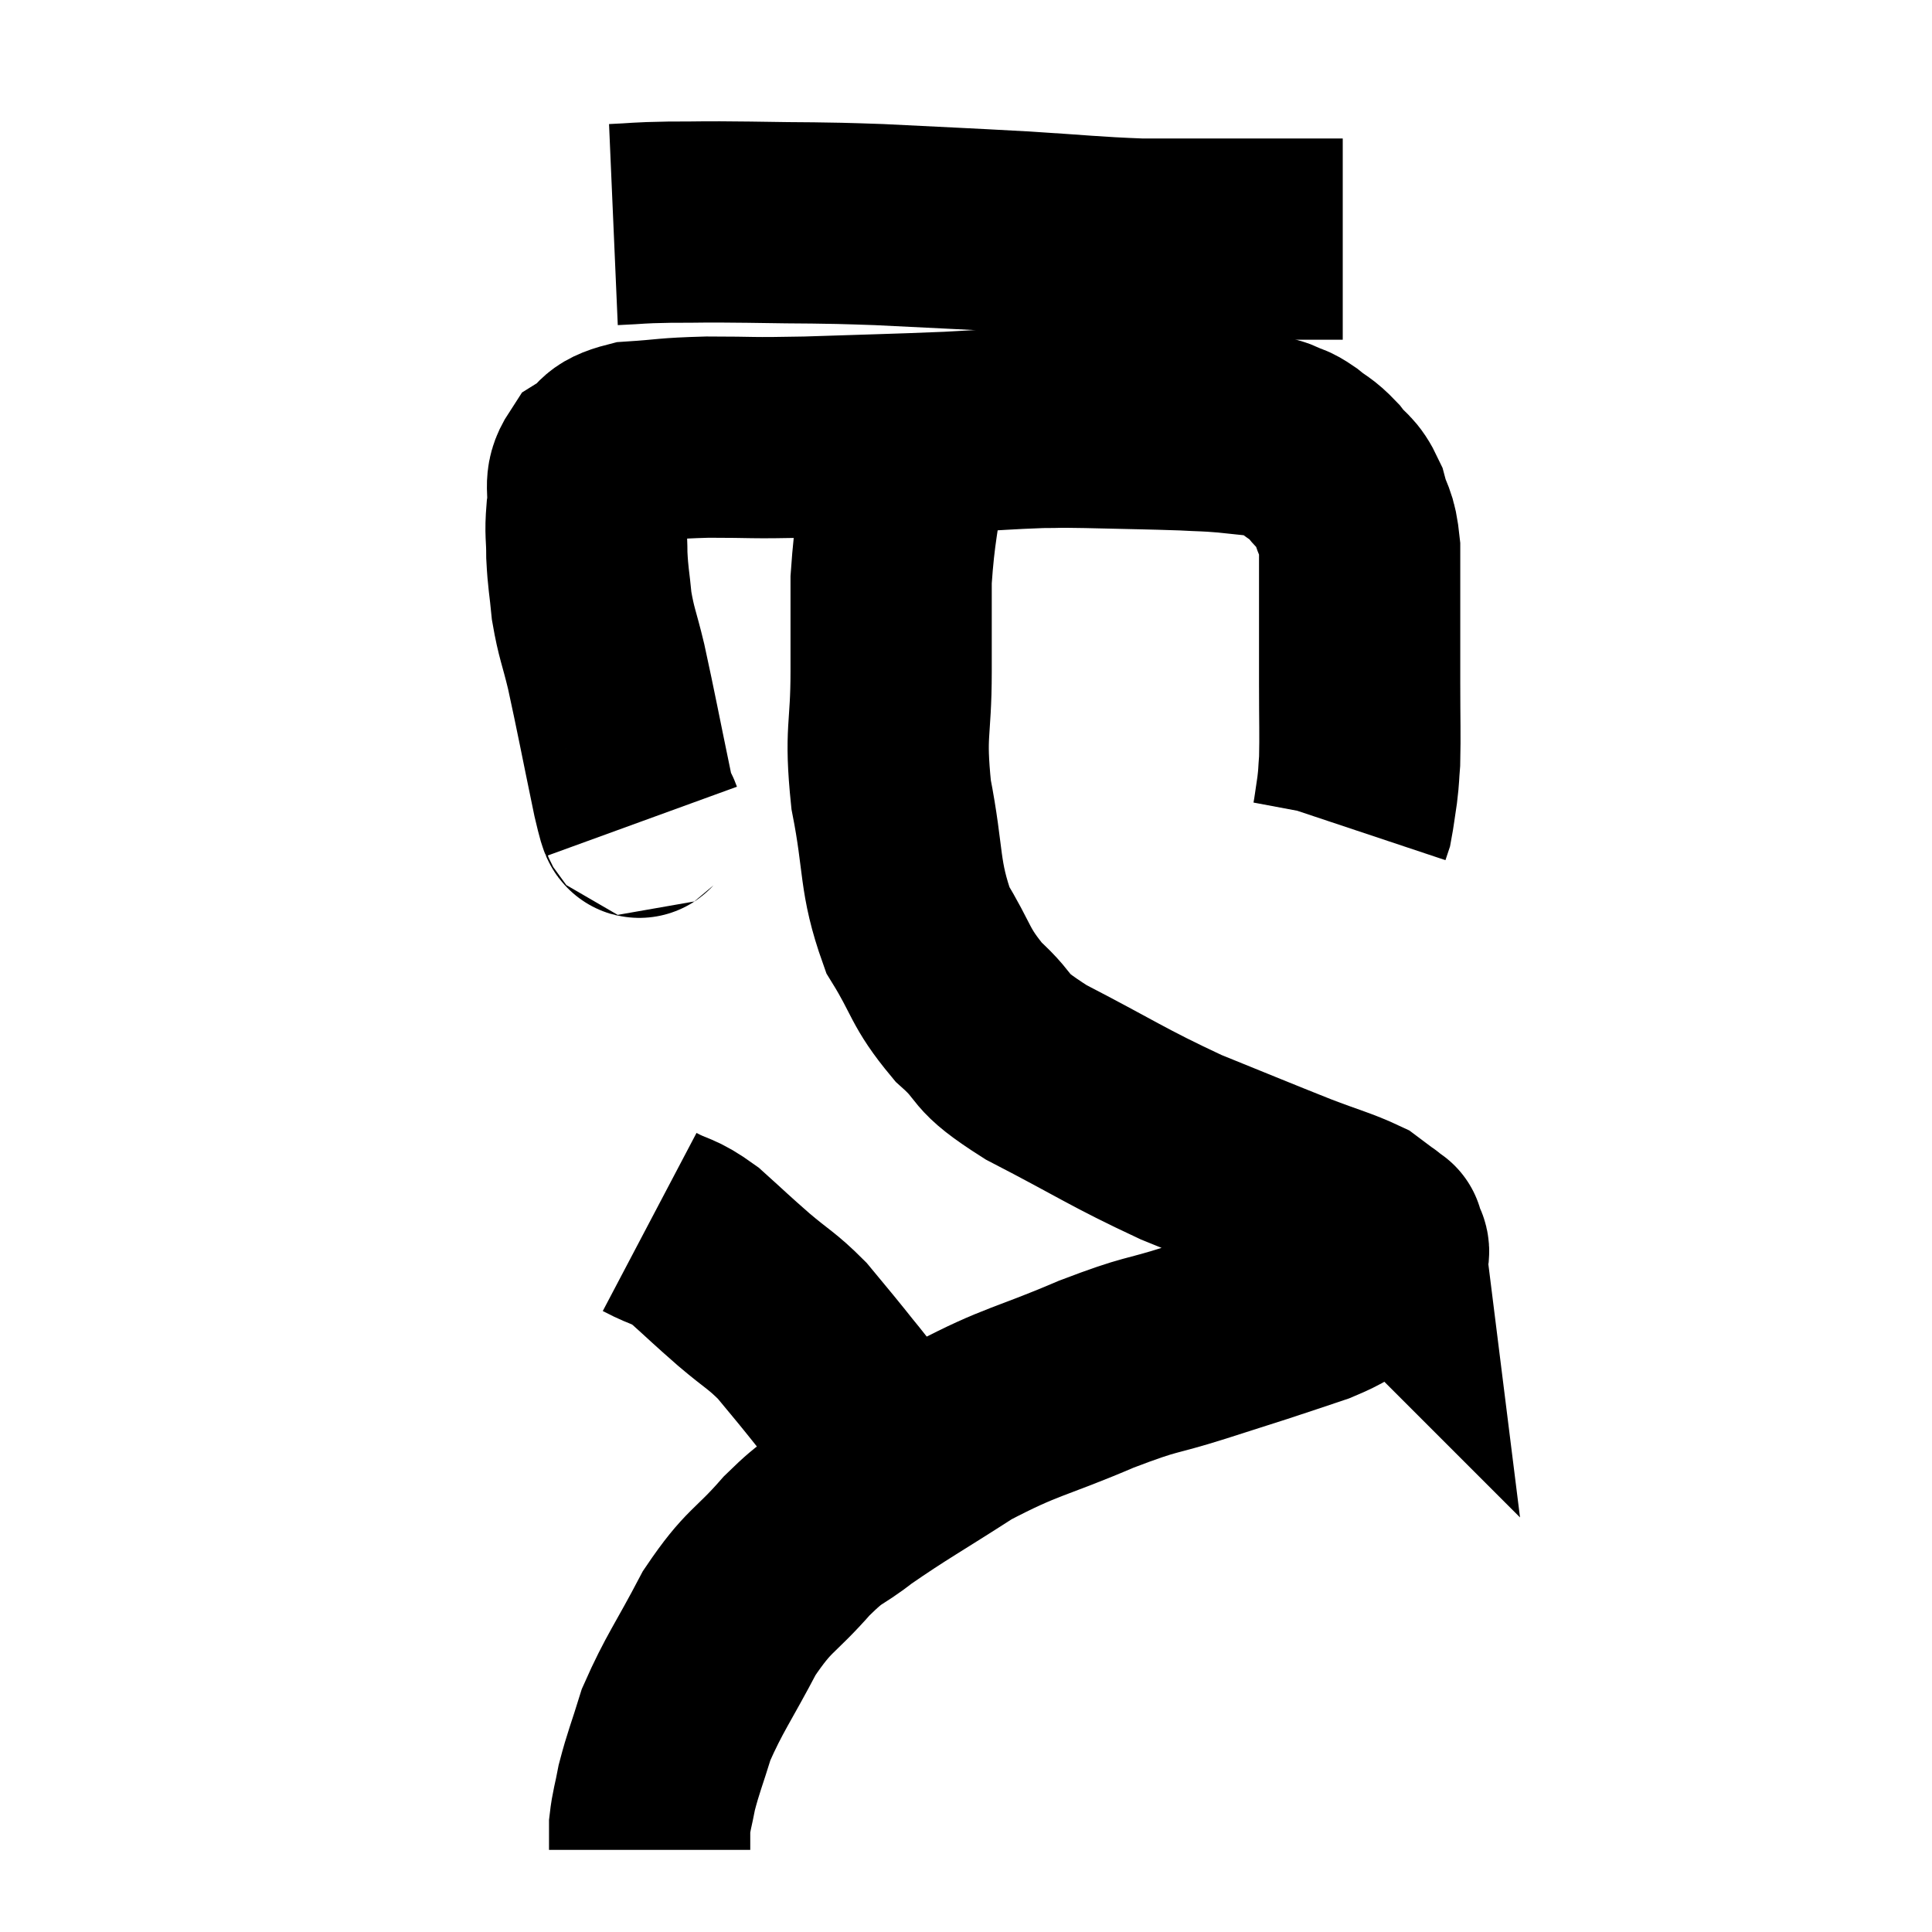 <svg width="48" height="48" viewBox="0 0 48 48" xmlns="http://www.w3.org/2000/svg"><path d="M 15.24 5.58 C 15.93 5.55, 15.78 5.535, 16.62 5.52 C 17.61 5.52, 17.295 5.505, 18.6 5.52 C 20.22 5.55, 20.145 5.52, 21.84 5.58 C 23.61 5.67, 23.76 5.67, 25.38 5.76 C 26.85 5.85, 27.135 5.895, 28.32 5.94 C 29.22 5.94, 29.355 5.94, 30.12 5.94 C 30.75 5.94, 30.84 5.94, 31.38 5.94 C 31.83 5.94, 31.89 5.94, 32.28 5.94 C 32.61 5.94, 32.7 5.94, 32.94 5.94 C 33.09 5.94, 33.135 5.94, 33.24 5.94 L 33.36 5.94" fill="none" stroke="black" stroke-width="5"></path><path d="M 15.96 20.4 C 15.84 20.07, 15.945 20.7, 15.72 19.74 C 15.39 18.15, 15.315 17.73, 15.06 16.56 C 14.88 15.81, 14.82 15.75, 14.7 15.06 C 14.64 14.43, 14.61 14.385, 14.58 13.8 C 14.58 13.26, 14.535 13.275, 14.58 12.72 C 14.67 12.15, 14.475 12.015, 14.76 11.58 C 15.24 11.28, 15.015 11.16, 15.72 10.98 C 16.65 10.92, 16.5 10.89, 17.58 10.86 C 18.81 10.86, 18.54 10.89, 20.04 10.86 C 21.81 10.8, 22.125 10.8, 23.58 10.74 C 24.72 10.68, 25.005 10.65, 25.86 10.62 C 26.43 10.62, 26.115 10.605, 27 10.62 C 28.2 10.65, 28.53 10.65, 29.4 10.68 C 29.94 10.71, 29.94 10.695, 30.48 10.74 C 31.02 10.8, 31.245 10.815, 31.56 10.86 C 31.65 10.89, 31.575 10.845, 31.74 10.92 C 31.98 11.04, 31.935 10.965, 32.22 11.16 C 32.55 11.43, 32.565 11.37, 32.88 11.7 C 33.18 12.09, 33.255 12, 33.48 12.48 C 33.63 13.05, 33.705 12.9, 33.78 13.62 C 33.78 14.49, 33.78 14.52, 33.78 15.36 C 33.78 16.17, 33.78 16.095, 33.78 16.98 C 33.78 17.94, 33.795 18.24, 33.78 18.9 C 33.75 19.26, 33.765 19.245, 33.72 19.62 C 33.66 20.01, 33.645 20.16, 33.6 20.4 L 33.54 20.58" fill="none" stroke="black" stroke-width="5"></path><path d="M 22.98 10.32 C 22.74 10.89, 22.71 10.44, 22.5 11.46 C 22.32 12.93, 22.23 13.095, 22.14 14.4 C 22.14 15.54, 22.14 15.345, 22.14 16.68 C 22.14 18.21, 21.975 18.135, 22.14 19.74 C 22.47 21.42, 22.32 21.75, 22.8 23.1 C 23.43 24.12, 23.325 24.255, 24.06 25.14 C 24.9 25.89, 24.42 25.8, 25.74 26.64 C 27.54 27.57, 27.735 27.75, 29.34 28.5 C 30.75 29.07, 31.065 29.205, 32.16 29.64 C 32.94 29.94, 33.21 30, 33.72 30.24 C 33.96 30.42, 34.08 30.51, 34.2 30.6 C 34.2 30.6, 34.155 30.555, 34.2 30.6 C 34.29 30.69, 34.335 30.735, 34.38 30.78 C 34.38 30.78, 34.365 30.66, 34.38 30.78 C 34.41 31.02, 34.59 31.005, 34.44 31.26 C 34.11 31.53, 34.23 31.515, 33.78 31.8 C 33.21 32.1, 33.285 32.13, 32.64 32.4 C 31.92 32.64, 31.935 32.64, 31.2 32.88 C 30.45 33.12, 30.69 33.045, 29.7 33.36 C 28.47 33.75, 28.695 33.585, 27.24 34.14 C 25.56 34.86, 25.395 34.785, 23.88 35.58 C 22.53 36.45, 22.2 36.615, 21.18 37.32 C 20.49 37.86, 20.565 37.65, 19.8 38.4 C 18.96 39.36, 18.87 39.21, 18.12 40.32 C 17.46 41.58, 17.25 41.82, 16.8 42.84 C 16.56 43.62, 16.485 43.77, 16.32 44.4 C 16.23 44.88, 16.185 44.97, 16.14 45.36 C 16.14 45.66, 16.14 45.81, 16.14 45.96 L 16.14 45.96" fill="none" stroke="black" stroke-width="5"></path><path d="M 16.14 30.36 C 16.71 30.66, 16.695 30.54, 17.28 30.96 C 17.88 31.5, 17.88 31.515, 18.48 32.04 C 19.08 32.55, 19.17 32.55, 19.68 33.06 C 20.1 33.57, 20.145 33.615, 20.52 34.08 C 20.85 34.5, 20.97 34.62, 21.18 34.92 C 21.27 35.1, 21.225 35.07, 21.36 35.28 C 21.54 35.52, 21.615 35.595, 21.72 35.76 C 21.75 35.85, 21.705 35.775, 21.78 35.94 C 21.9 36.18, 21.945 36.255, 22.02 36.42 C 22.05 36.51, 22.035 36.48, 22.08 36.6 L 22.2 36.9" fill="none" stroke="black" stroke-width="5"></path></svg>
